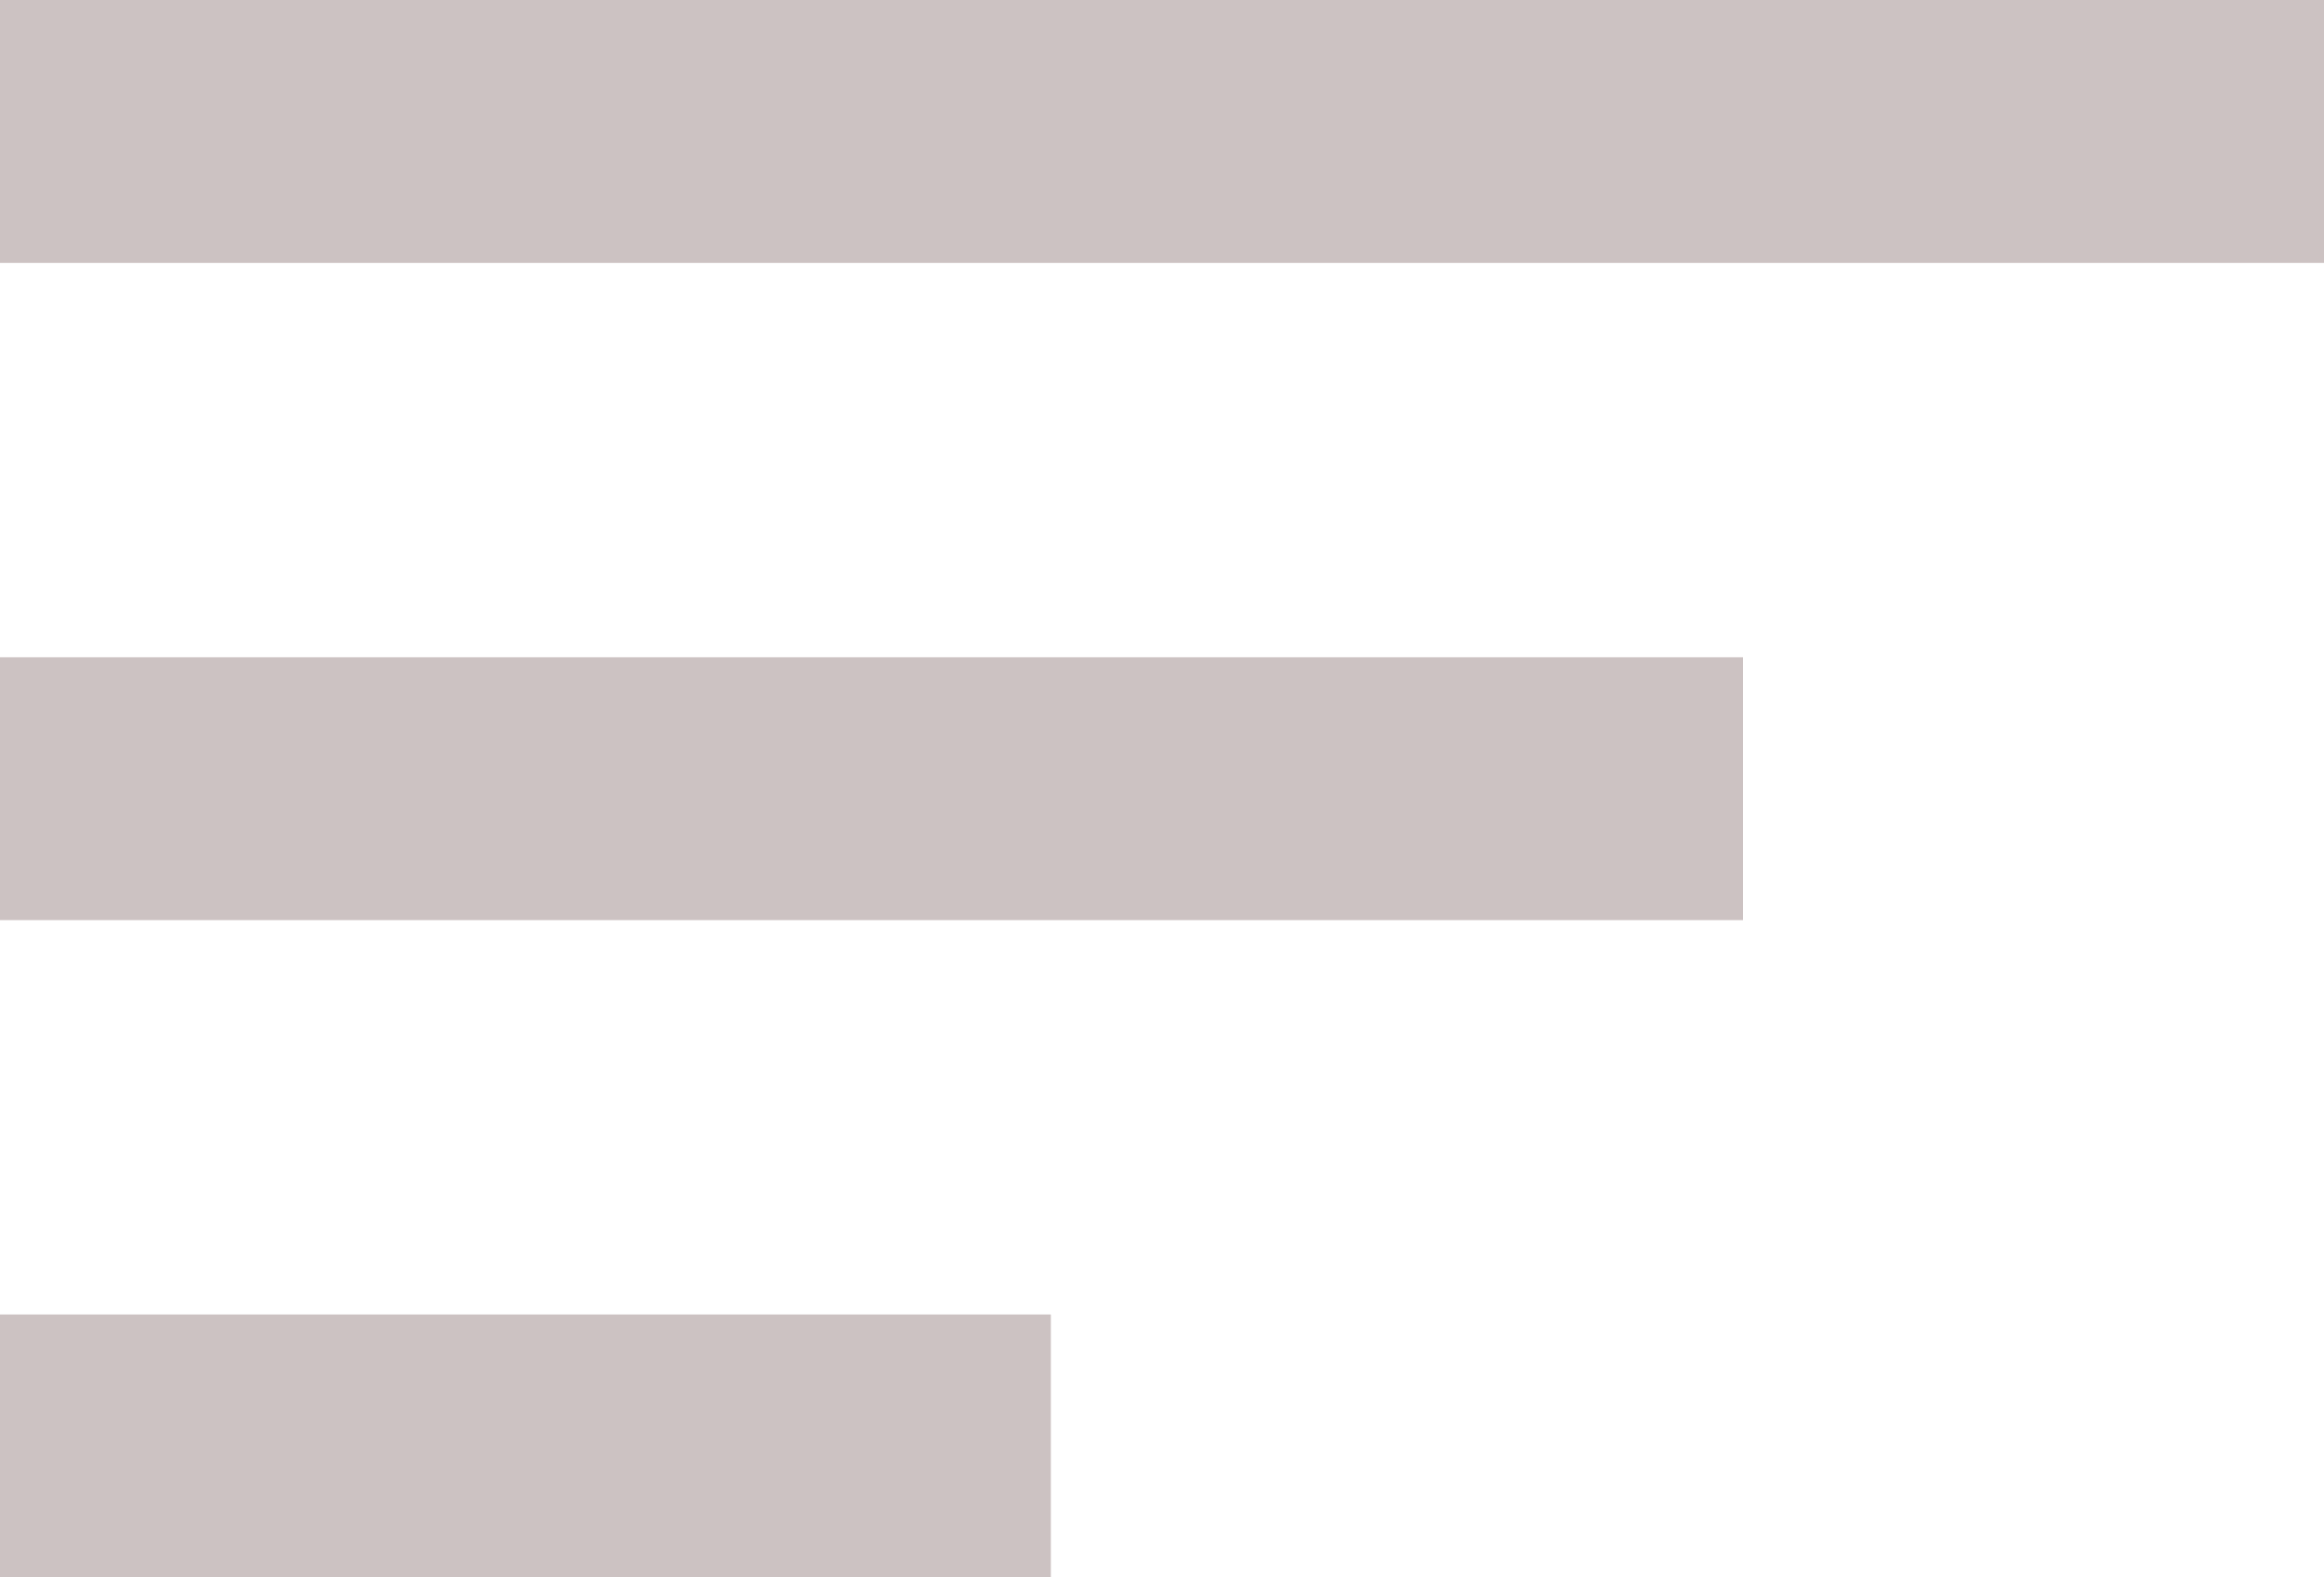<svg width="28" height="19" viewBox="0 0 28 19" fill="none" xmlns="http://www.w3.org/2000/svg">
<path d="M0 7.917H21V11.083H0V7.917ZM0 0H28V3.167H0V0ZM0 19H12.661V15.833H0V19Z" fill="#CCC2C2"/>
</svg>
